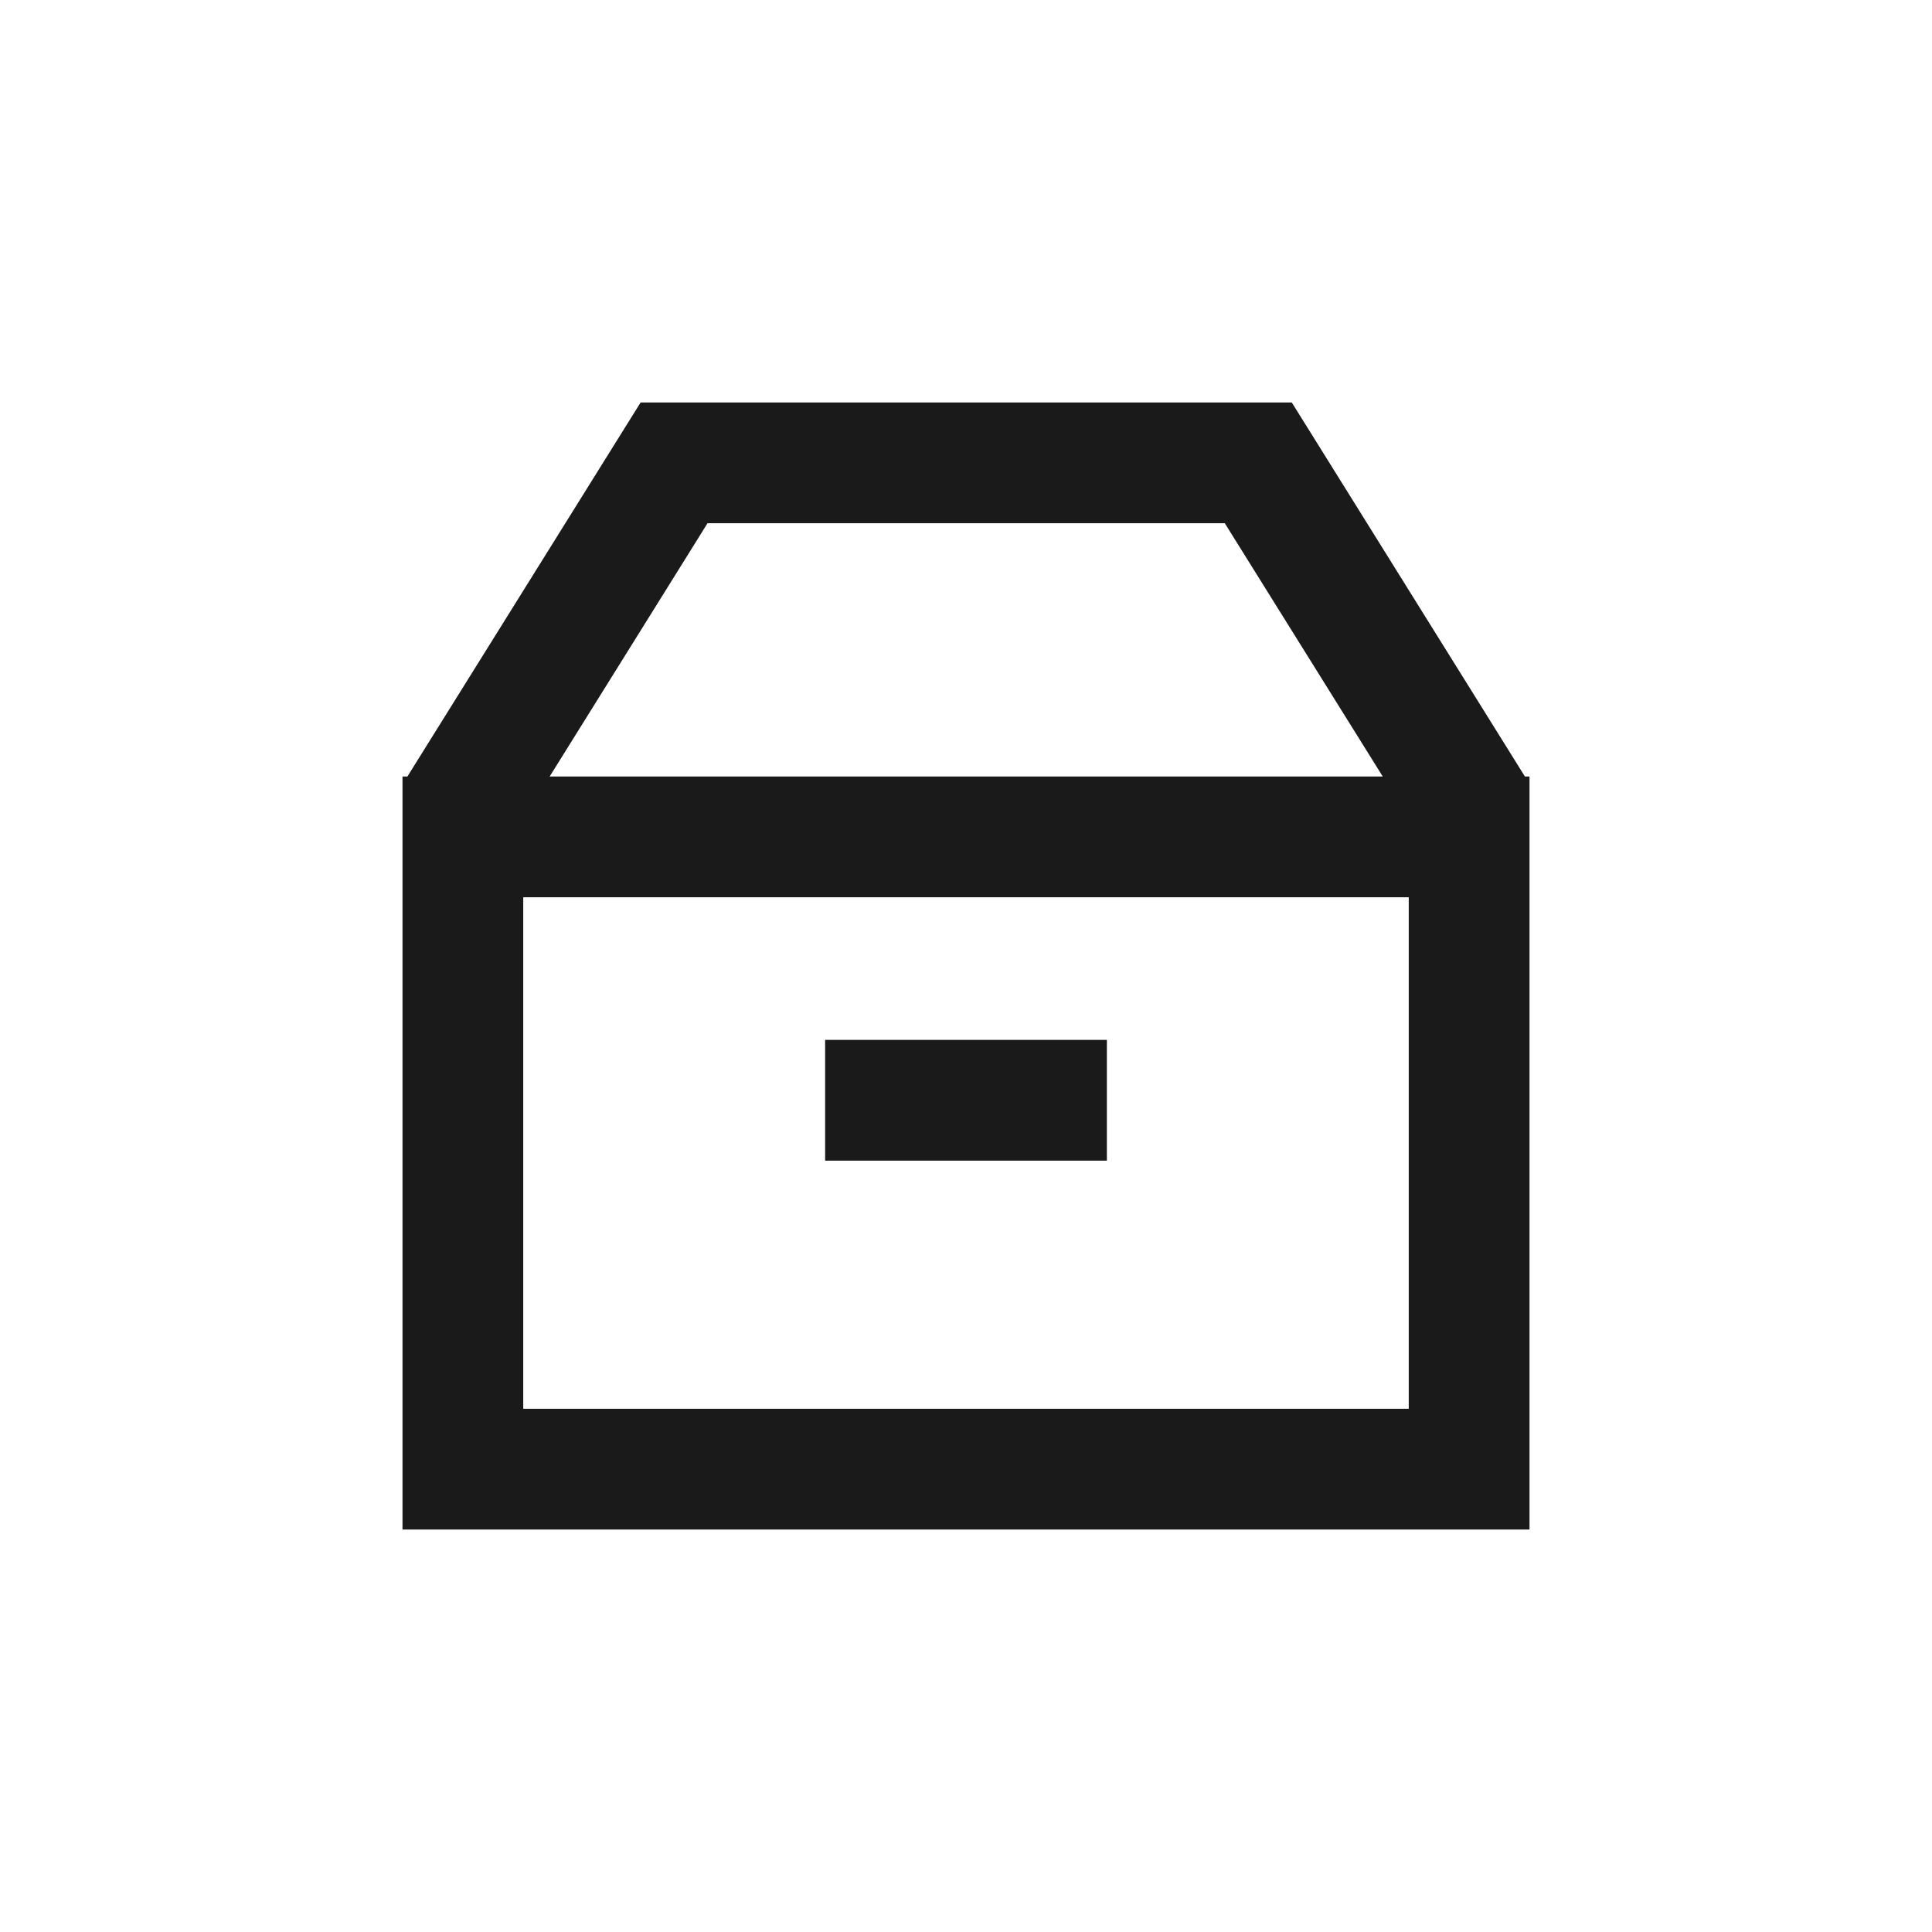 <svg width="24" height="24" viewBox="0 0 24 24" fill="none" xmlns="http://www.w3.org/2000/svg">
<path d="M16.268 5.354L18.943 9.646H19V19H5V9.646H5.061L7.737 5.354L7.958 5H16.047L16.268 5.354ZM6.5 17.5H17.5V11.146H6.5V17.5ZM13.75 14.418H10.25V12.918H13.75V14.418ZM6.828 9.646H17.177L15.215 6.5H8.789L6.828 9.646Z" fill="#1A1A1A"/>
</svg>
